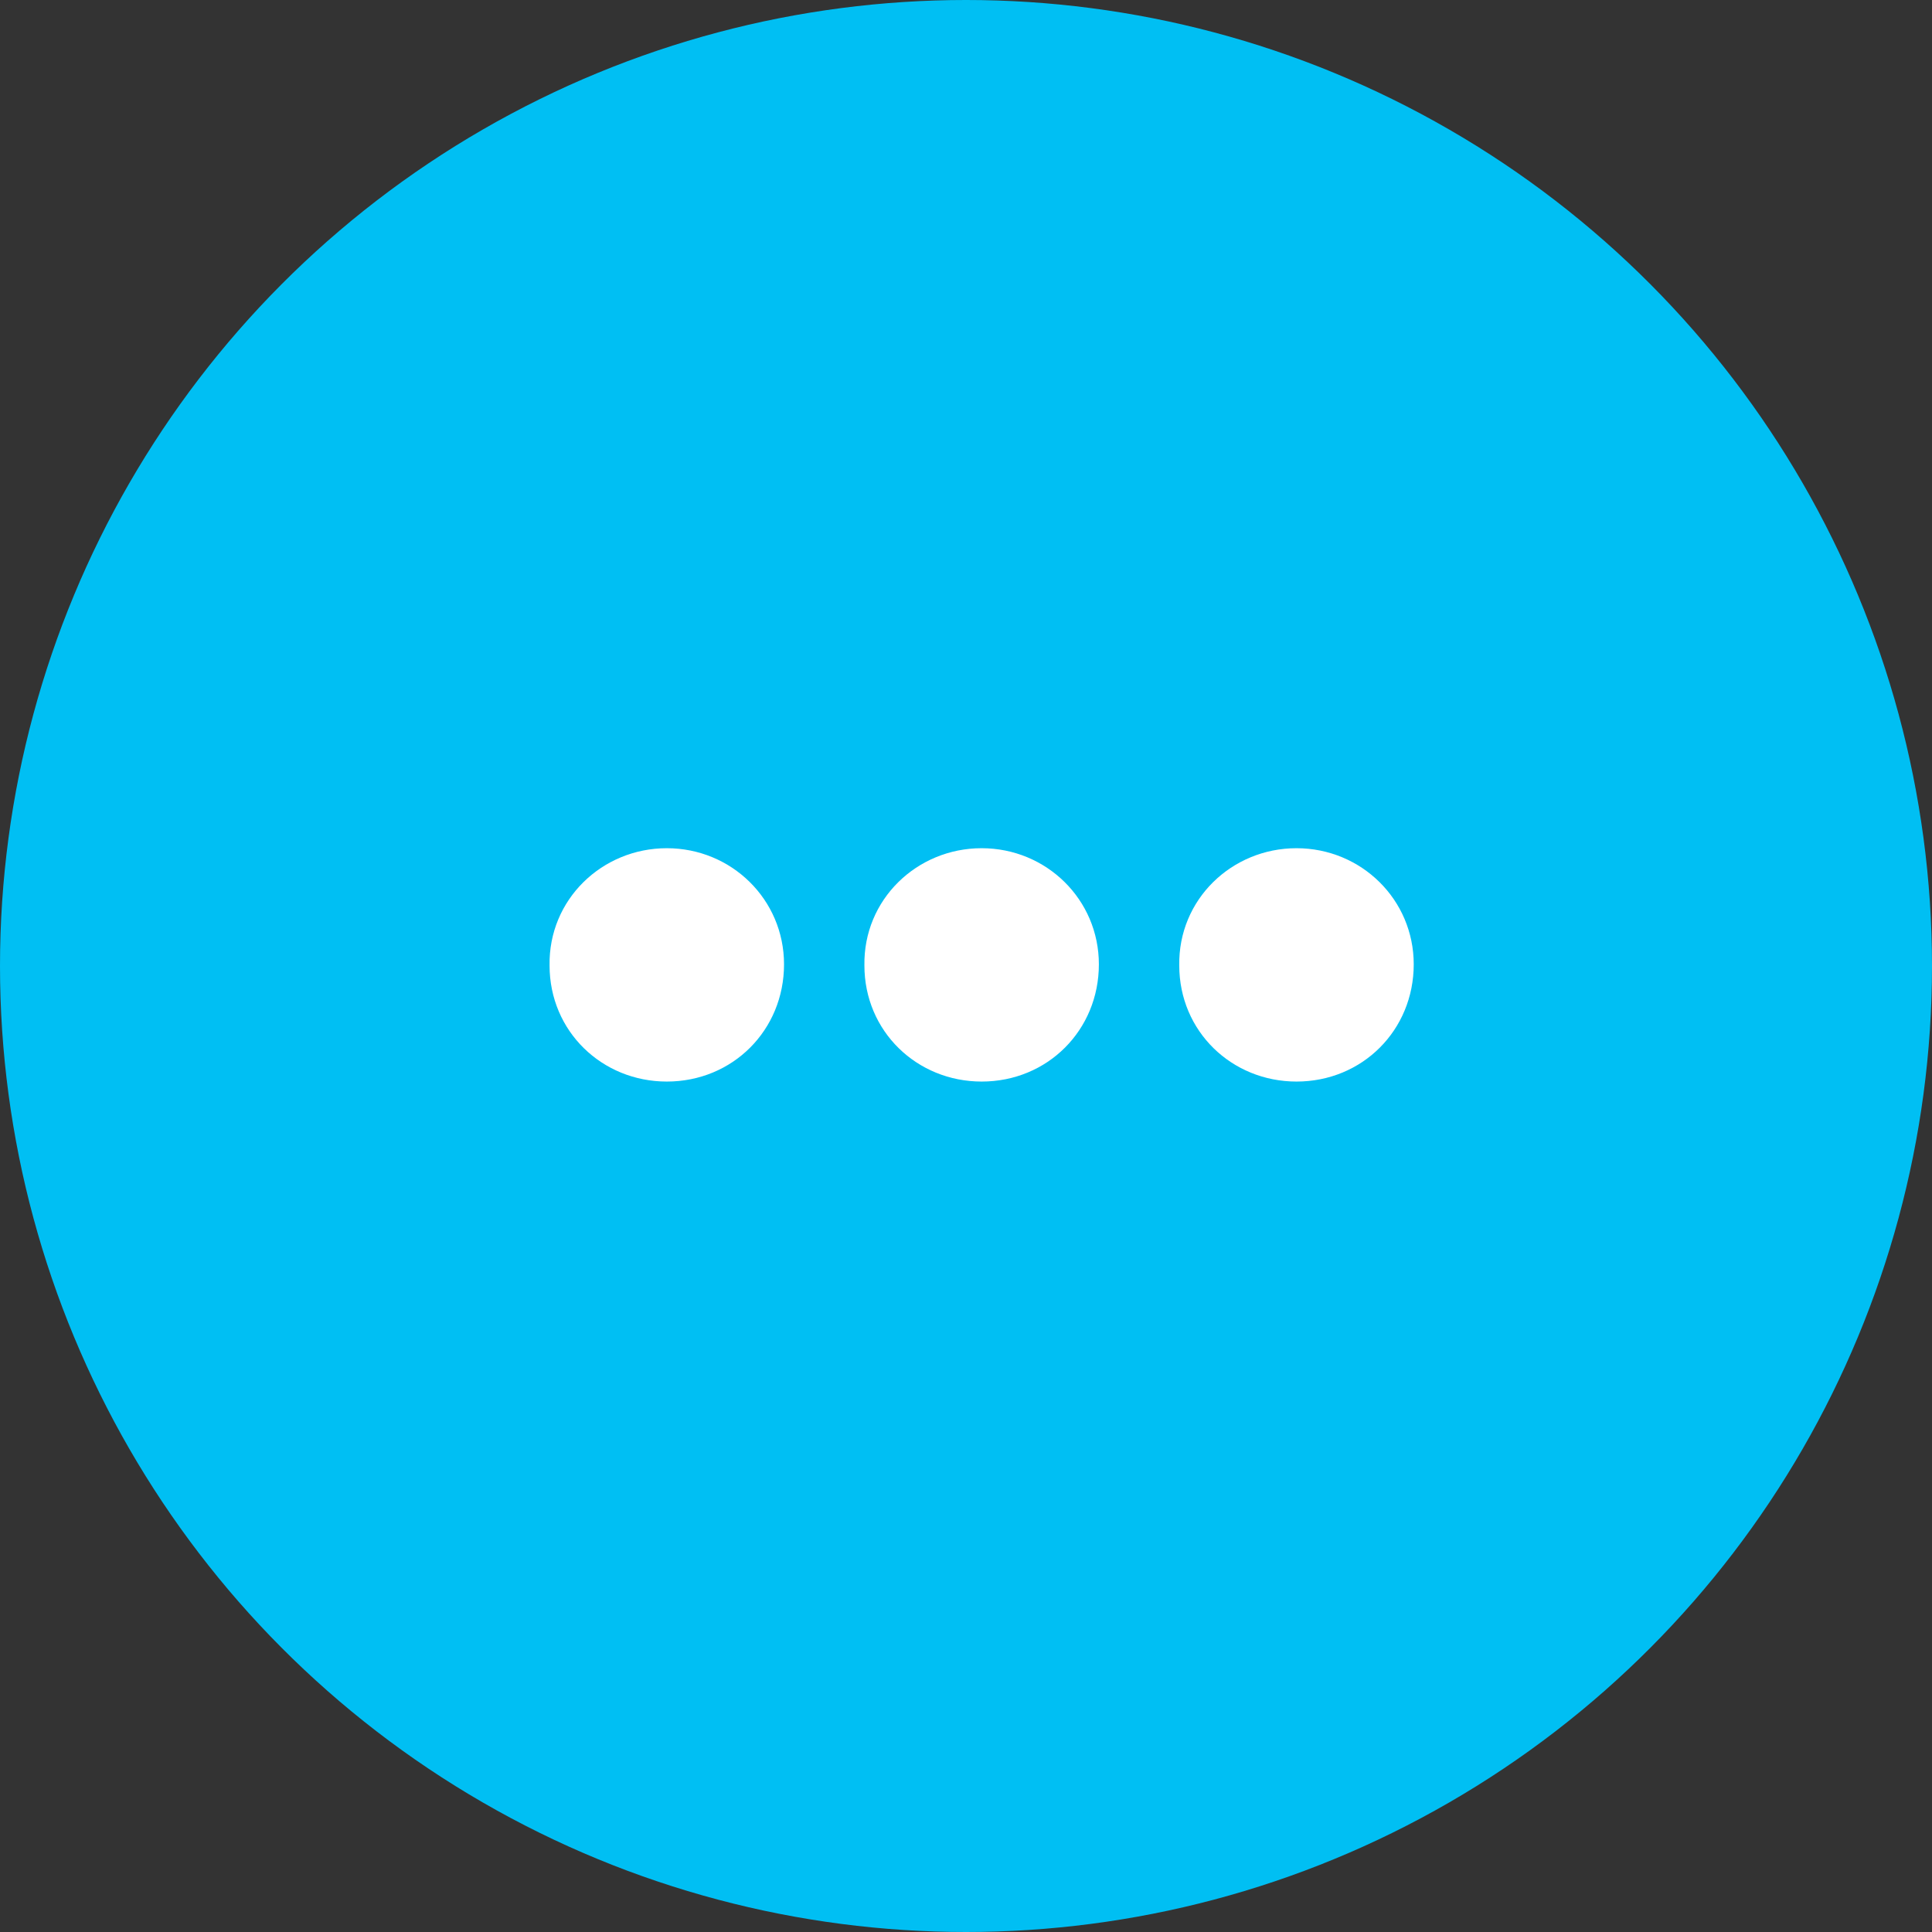 <svg xmlns="http://www.w3.org/2000/svg" width="1990" height="1990" viewBox="0 0 1990 1990">
  <rect x="0" y="0" width="1990" height="1990" fill="#333333" stroke="none"/>
  <defs>
    <style>
      .cls-1 {
        fill: #00bff3;
      }

      .cls-2 {
        fill: #fff;
        fill-rule: evenodd;
      }
    </style>
  </defs>
  <circle class="cls-1" cx="995" cy="995" r="995"/>
  <path id="_" data-name="•••" class="cls-2" d="M686.815,1114.03c67.852,0,120.754-52.91,120.754-120.759,0-66.7-54.052-119.6-120.754-119.6s-121.9,52.9-120.754,120.754C566.061,1062.27,620.113,1114.03,686.815,1114.03Zm324.3,0c67.85,0,120.75-52.91,120.75-120.759,0-66.7-54.05-119.6-120.75-119.6s-121.9,52.9-120.755,120.754C890.365,1062.27,944.417,1114.03,1011.12,1114.03Zm324.3,0c67.86,0,120.76-52.91,120.76-120.759,0-66.7-54.06-119.6-120.76-119.6s-121.9,52.9-120.75,120.754C1214.67,1062.27,1268.72,1114.03,1335.42,1114.03Z"/>
</svg>

